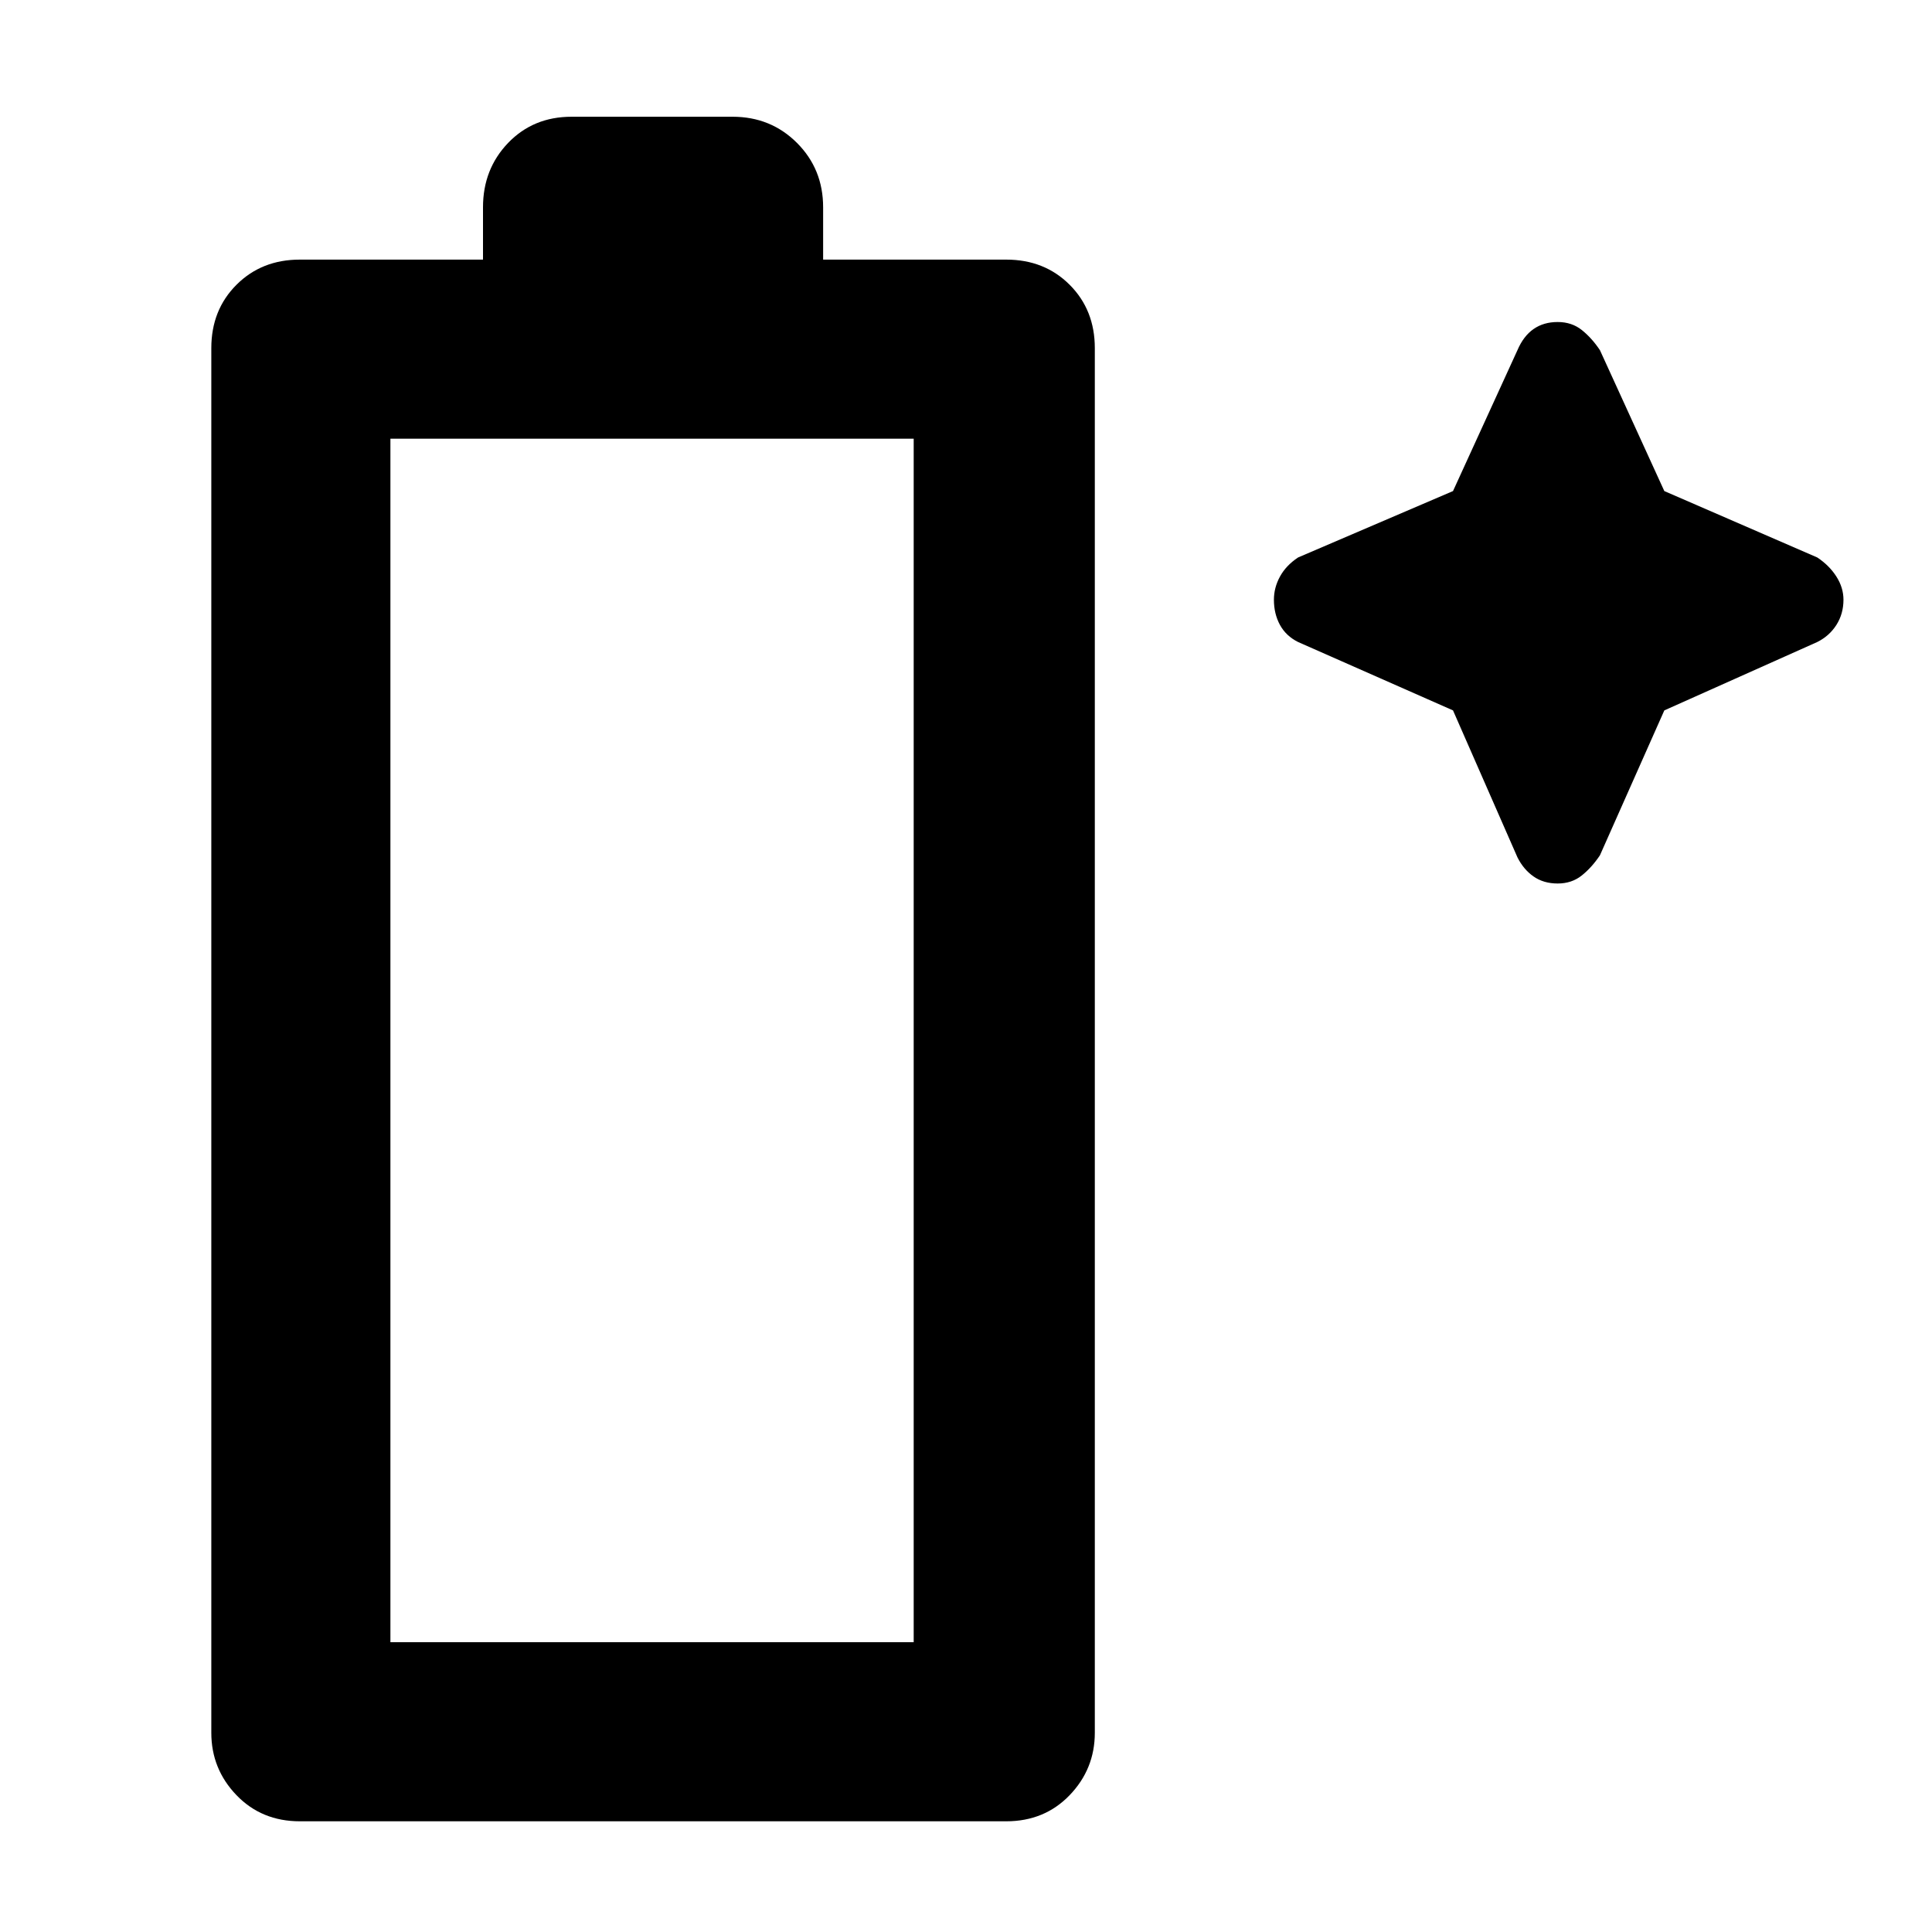 <svg xmlns="http://www.w3.org/2000/svg" height="40" width="40"><path d="M6.208 37.708q-.791 0-1.312-.541-.521-.542-.521-1.292V7.208q0-.791.521-1.312t1.312-.521H10V4.292q0-.792.521-1.334.521-.541 1.312-.541h3.334q.791 0 1.333.541.542.542.542 1.334v1.083h3.791q.792 0 1.313.521.521.521.521 1.312v28.667q0 .75-.521 1.292-.521.541-1.313.541ZM8.083 34h10.834V9.083H8.083Zm23.334-16.25-1.334-3.042-3.208-1.416q-.25-.125-.375-.354-.125-.23-.125-.521 0-.25.125-.479.125-.23.375-.396l3.208-1.375 1.334-2.917q.125-.292.333-.437.208-.146.5-.146.292 0 .5.166.208.167.375.417l1.333 2.917 3.167 1.375q.25.166.396.396.146.229.146.479 0 .291-.146.521-.146.229-.396.354l-3.167 1.416-1.333 3q-.167.25-.375.417-.208.167-.5.167-.292 0-.5-.146-.208-.146-.333-.396Z"/></svg>